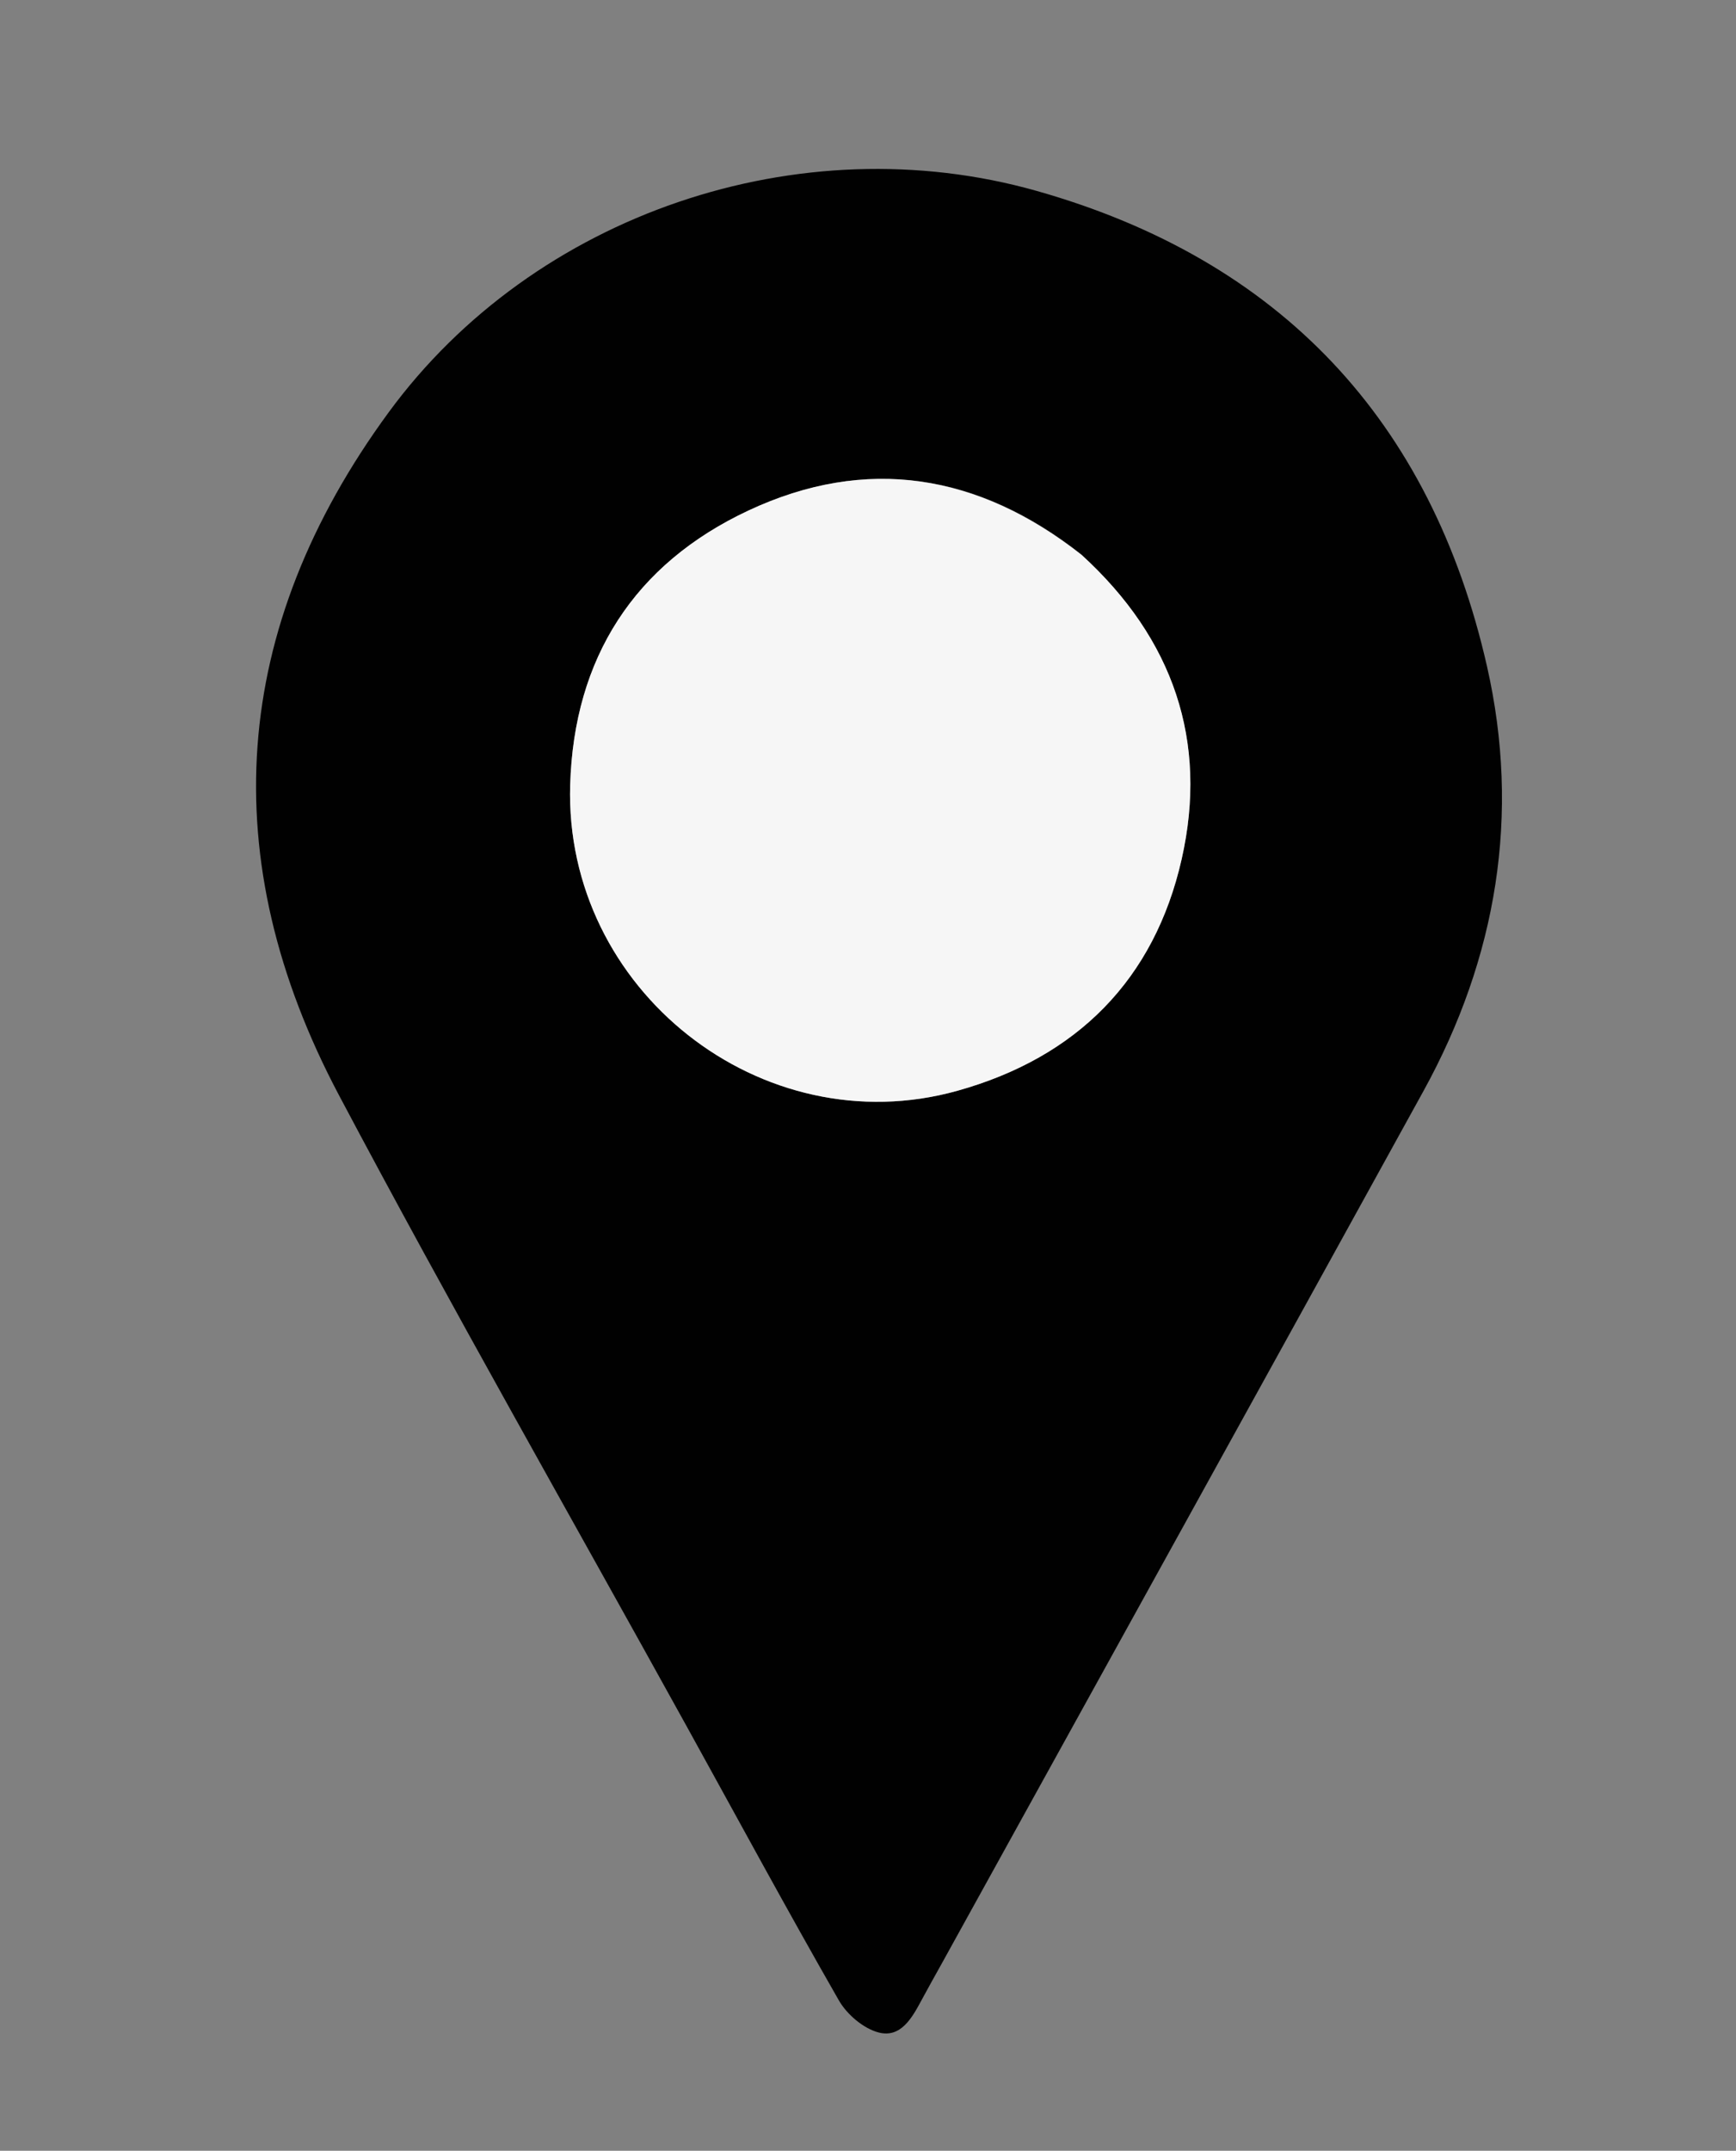 <svg version="1.1" id="Layer_1" xmlns="http://www.w3.org/2000/svg" xmlns:xlink="http://www.w3.org/1999/xlink" x="0px" y="0px"
	 width="100%" viewBox="0 0 298 369" enable-background="new 0 0 298 369" xml:space="preserve">
<rect x="0" y="0" width="298" height="369" fill="#808080" stroke="none"/>
<path fill="#F7F7F7" opacity="000000" stroke="none" 
	d="
M150,370 
	C100,370 50.5,370 1,370 
	C1,247 1,124 1,1 
	C100.333,1 199.667,1 299,1 
	C299,124 299,247 299,370 
	C249.5,370 200,370 150,370 
M161.916,336.418 
	C189.398,286.682 216.921,236.97 244.343,187.202 
	C256.961,164.301 261.021,139.741 255.263,114.351 
	C245.692,72.144 219.735,44.564 177.914,32.744 
	C137.289,21.263 91.71,36.67 66.731,70.726 
	C39.551,107.782 36.69,147.356 58.179,187.886 
	C77.478,224.287 97.922,260.08 117.854,296.145 
	C126.534,311.85 135.073,327.636 143.997,343.201 
	C145.386,345.625 148.243,348.053 150.868,348.721 
	C154.627,349.678 156.57,346.191 158.186,343.174 
	C159.285,341.123 160.435,339.1 161.916,336.418 
z"/>
<path fill="#010101" opacity="1" stroke="none" 
	d="
M161.739,336.741 
	C160.435,339.1 159.285,341.123 158.186,343.174 
	C156.57,346.191 154.627,349.678 150.868,348.721 
	C148.243,348.053 145.386,345.625 143.997,343.201 
	C135.073,327.636 126.534,311.85 117.854,296.145 
	C97.922,260.08 77.478,224.287 58.179,187.886 
	C36.69,147.356 39.551,107.782 66.731,70.726 
	C91.71,36.67 137.289,21.263 177.914,32.744 
	C219.735,44.564 245.692,72.144 255.263,114.351 
	C261.021,139.741 256.961,164.301 244.343,187.202 
	C216.921,236.97 189.398,286.682 161.739,336.741 
M185.468,95.008 
	C167.937,81.245 148.677,78.136 128.475,87.592 
	C108.882,96.762 98.521,112.9 97.876,134.667 
	C96.833,169.821 130.78,196.516 164.338,187.145 
	C184.911,181.4 198.172,168.019 202.841,147.404 
	C207.417,127.2 201.452,109.603 185.468,95.008 
z"/>
<path fill="#F6F6F6" opacity="1" stroke="none" 
	d="
M185.724,95.254 
	C201.452,109.603 207.417,127.2 202.841,147.404 
	C198.172,168.019 184.911,181.4 164.338,187.145 
	C130.78,196.516 96.833,169.821 97.876,134.667 
	C98.521,112.9 108.882,96.762 128.475,87.592 
	C148.677,78.136 167.937,81.245 185.724,95.254 
z"/>
</svg>
